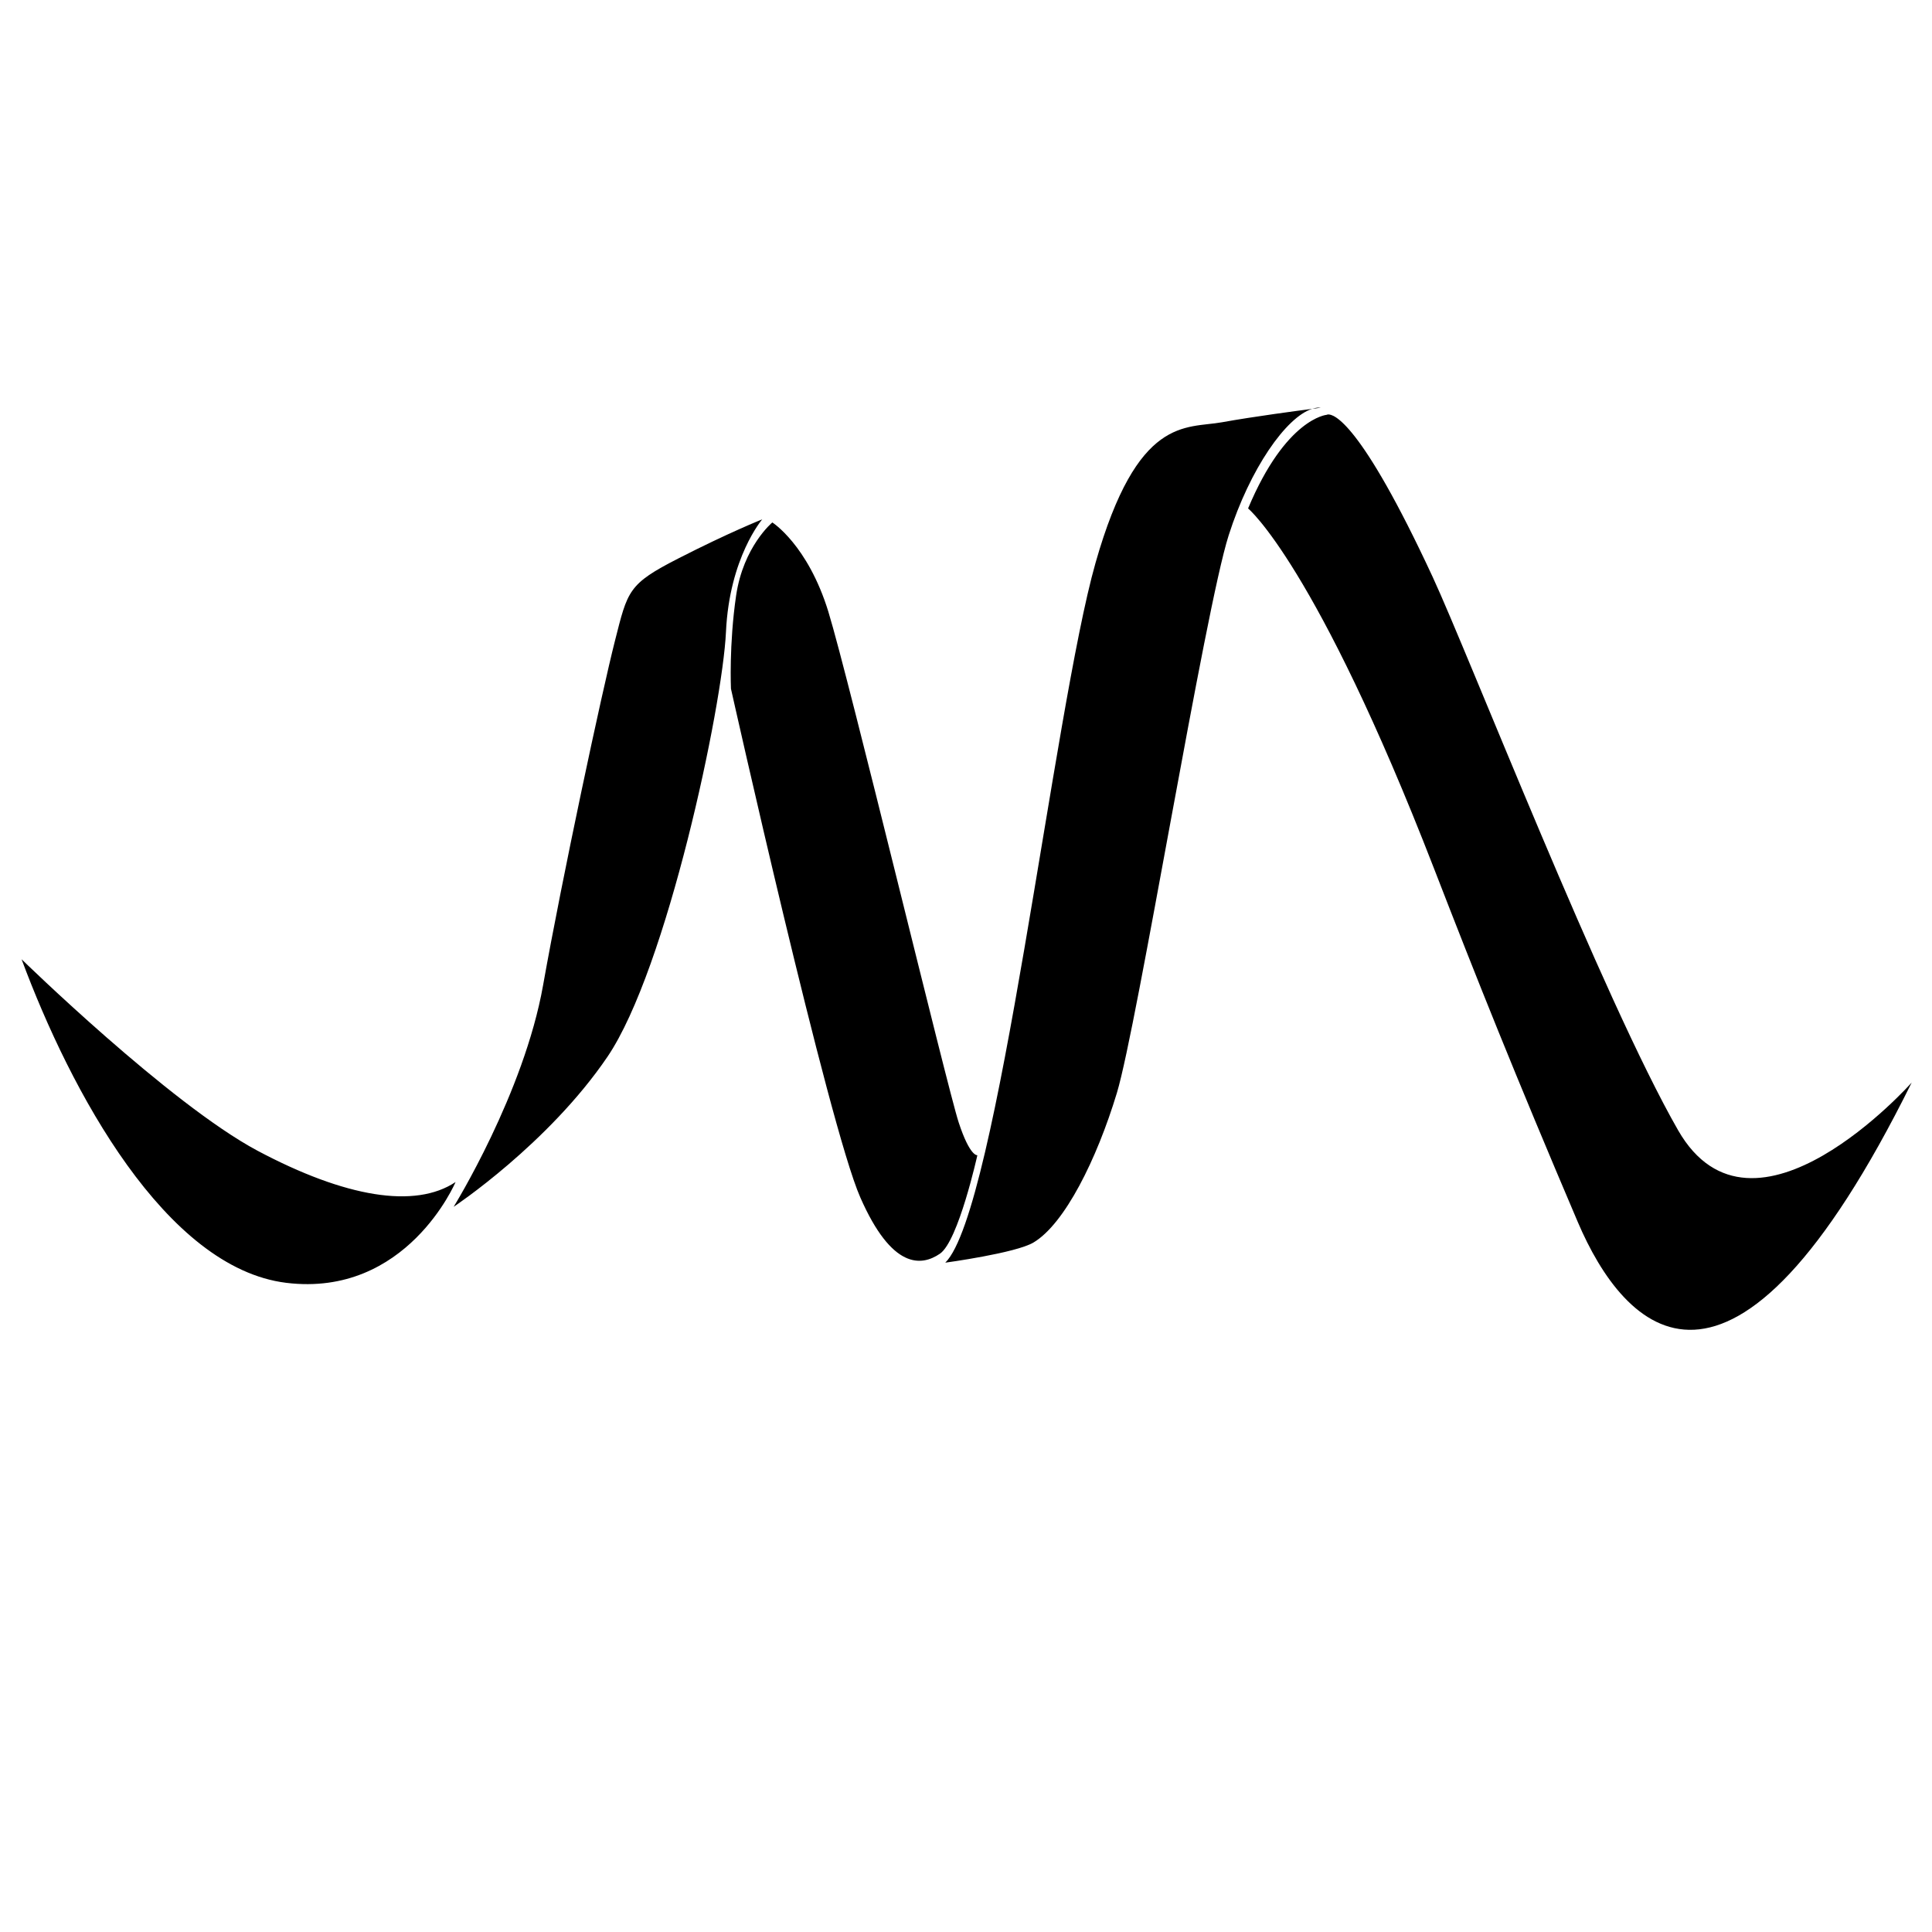 <?xml version="1.0" encoding="UTF-8" standalone="no"?>
<!-- Generator: Adobe Illustrator 16.0.0, SVG Export Plug-In . SVG Version: 6.00 Build 0)  -->

<svg
   xmlns:dc="http://purl.org/dc/elements/1.1/"
   xmlns:cc="http://creativecommons.org/ns#"
   xmlns:rdf="http://www.w3.org/1999/02/22-rdf-syntax-ns#"
   xmlns:svg="http://www.w3.org/2000/svg"
   xmlns="http://www.w3.org/2000/svg"
   xmlns:sodipodi="http://sodipodi.sourceforge.net/DTD/sodipodi-0.dtd"
   xmlns:inkscape="http://www.inkscape.org/namespaces/inkscape"
   version="1.1"
   id="Calque_2"
   x="0px"
   y="0px"
   width="800"
   height="800"
   viewBox="0 0 800 800"
   enable-background="new 0 0 841.89 420.765"
   xml:space="preserve"
   sodipodi:docname="logo_simple_marie.svg"
   inkscape:version="0.92.2 (5c3e80d, 2017-08-06)"
   inkscape:export-filename="C:\Users\tibid\Dropbox\Marie et Thibault\Les Créations de Marie\Logo\logo_vectoriel.png"
   inkscape:export-xdpi="218.90736"
   inkscape:export-ydpi="218.90736"><defs
     id="defs5" /><sodipodi:namedview
     pagecolor="#ffffff"
     bordercolor="#666666"
     borderopacity="1"
     objecttolerance="10"
     gridtolerance="10"
     guidetolerance="10"
     inkscape:pageopacity="0"
     inkscape:pageshadow="2"
     inkscape:window-width="1280"
     inkscape:window-height="961"
     id="namedview63"
     showgrid="false"
     inkscape:zoom="0.5273848"
     inkscape:cx="600.45008"
     inkscape:cy="258.15684"
     inkscape:window-x="1358"
     inkscape:window-y="-8"
     inkscape:window-maximized="1"
     inkscape:current-layer="Calque_2" /><path
     style="fill:#000000;fill-opacity:1;stroke:none;stroke-width:1.952"
     d="m 545.907,168.78 c -0.816,0.028 -1.681,0.242 -2.56,0.517 0.693,-0.09 3.586,-0.481 3.586,-0.481 -0.336,-0.035 -0.677,-0.048 -1.026,-0.036 z m -2.56,0.517 c -5.031,0.653 -24.105,3.156 -37.345,5.552 -15.061,2.705 -34.996,-2.868 -52.369,58.233 -17.365,61.061 -40.471,268.409 -62.214,289.761 0,0 29.197,-3.956 36.53,-8.351 12.899,-7.685 26.179,-34.363 34.526,-61.927 8.352,-27.563 36.425,-200.062 46.296,-230.913 8.826,-27.627 23.822,-48.987 34.577,-52.355 z m 6.478,2.333 c -0.329,0.039 -0.478,0.14 -0.478,0.14 0,0 -16.883,1.388 -32.542,38.758 0,0 28.129,23.124 76.907,148.895 18.07,46.637 33.598,85.512 59.603,146.552 19.138,44.923 63.464,93.341 138.267,-57.7 0,0 -65.617,73.861 -96.71,19.749 C 663.804,413.872 607.945,270.585 593.243,238.907 563.233,174.295 552.131,171.356 549.825,171.631 Z m -234.193,43.414 c 0,0 -13.746,5.453 -34.681,16.163 -20.938,10.694 -21.004,13.284 -26.342,34.262 -5.34,20.975 -21.766,97.655 -29.729,142.5 -7.959,44.841 -37.039,91.749 -37.039,91.749 0,0 39.208,-26.034 63.74,-62.196 24.519,-36.215 47.598,-144.948 49.025,-175.836 1.42,-30.851 15.025,-46.643 15.025,-46.643 z m 4.171,1.293 c 0,0 -11.995,9.93 -14.999,30.293 -2.971,20.355 -2.13,38.561 -2.13,38.561 0,0 40.428,180.829 53.55,210.62 13.102,29.863 25.308,28.561 32.966,23.329 7.652,-5.2 15.514,-40.791 15.514,-40.791 0,0 -3.026,0.77 -7.729,-13.551 -4.691,-14.278 -45.484,-183.92 -53.983,-211.536 -8.506,-27.627 -23.189,-36.926 -23.189,-36.926 z M 8.939,397.209 c 20.309,54.7 59.682,127.828 109.593,133.984 49.871,6.106 70.106,-41.733 70.106,-41.733 -16.743,11.145 -45.611,6.377 -81.989,-12.961 C 70.272,457.108 8.939,397.209 8.939,397.209 Z"
     id="polygon2"
     inkscape:connector-curvature="0"
     sodipodi:nodetypes="ccccccccccccscccccccscccccccccccccccccccccc" /></svg>